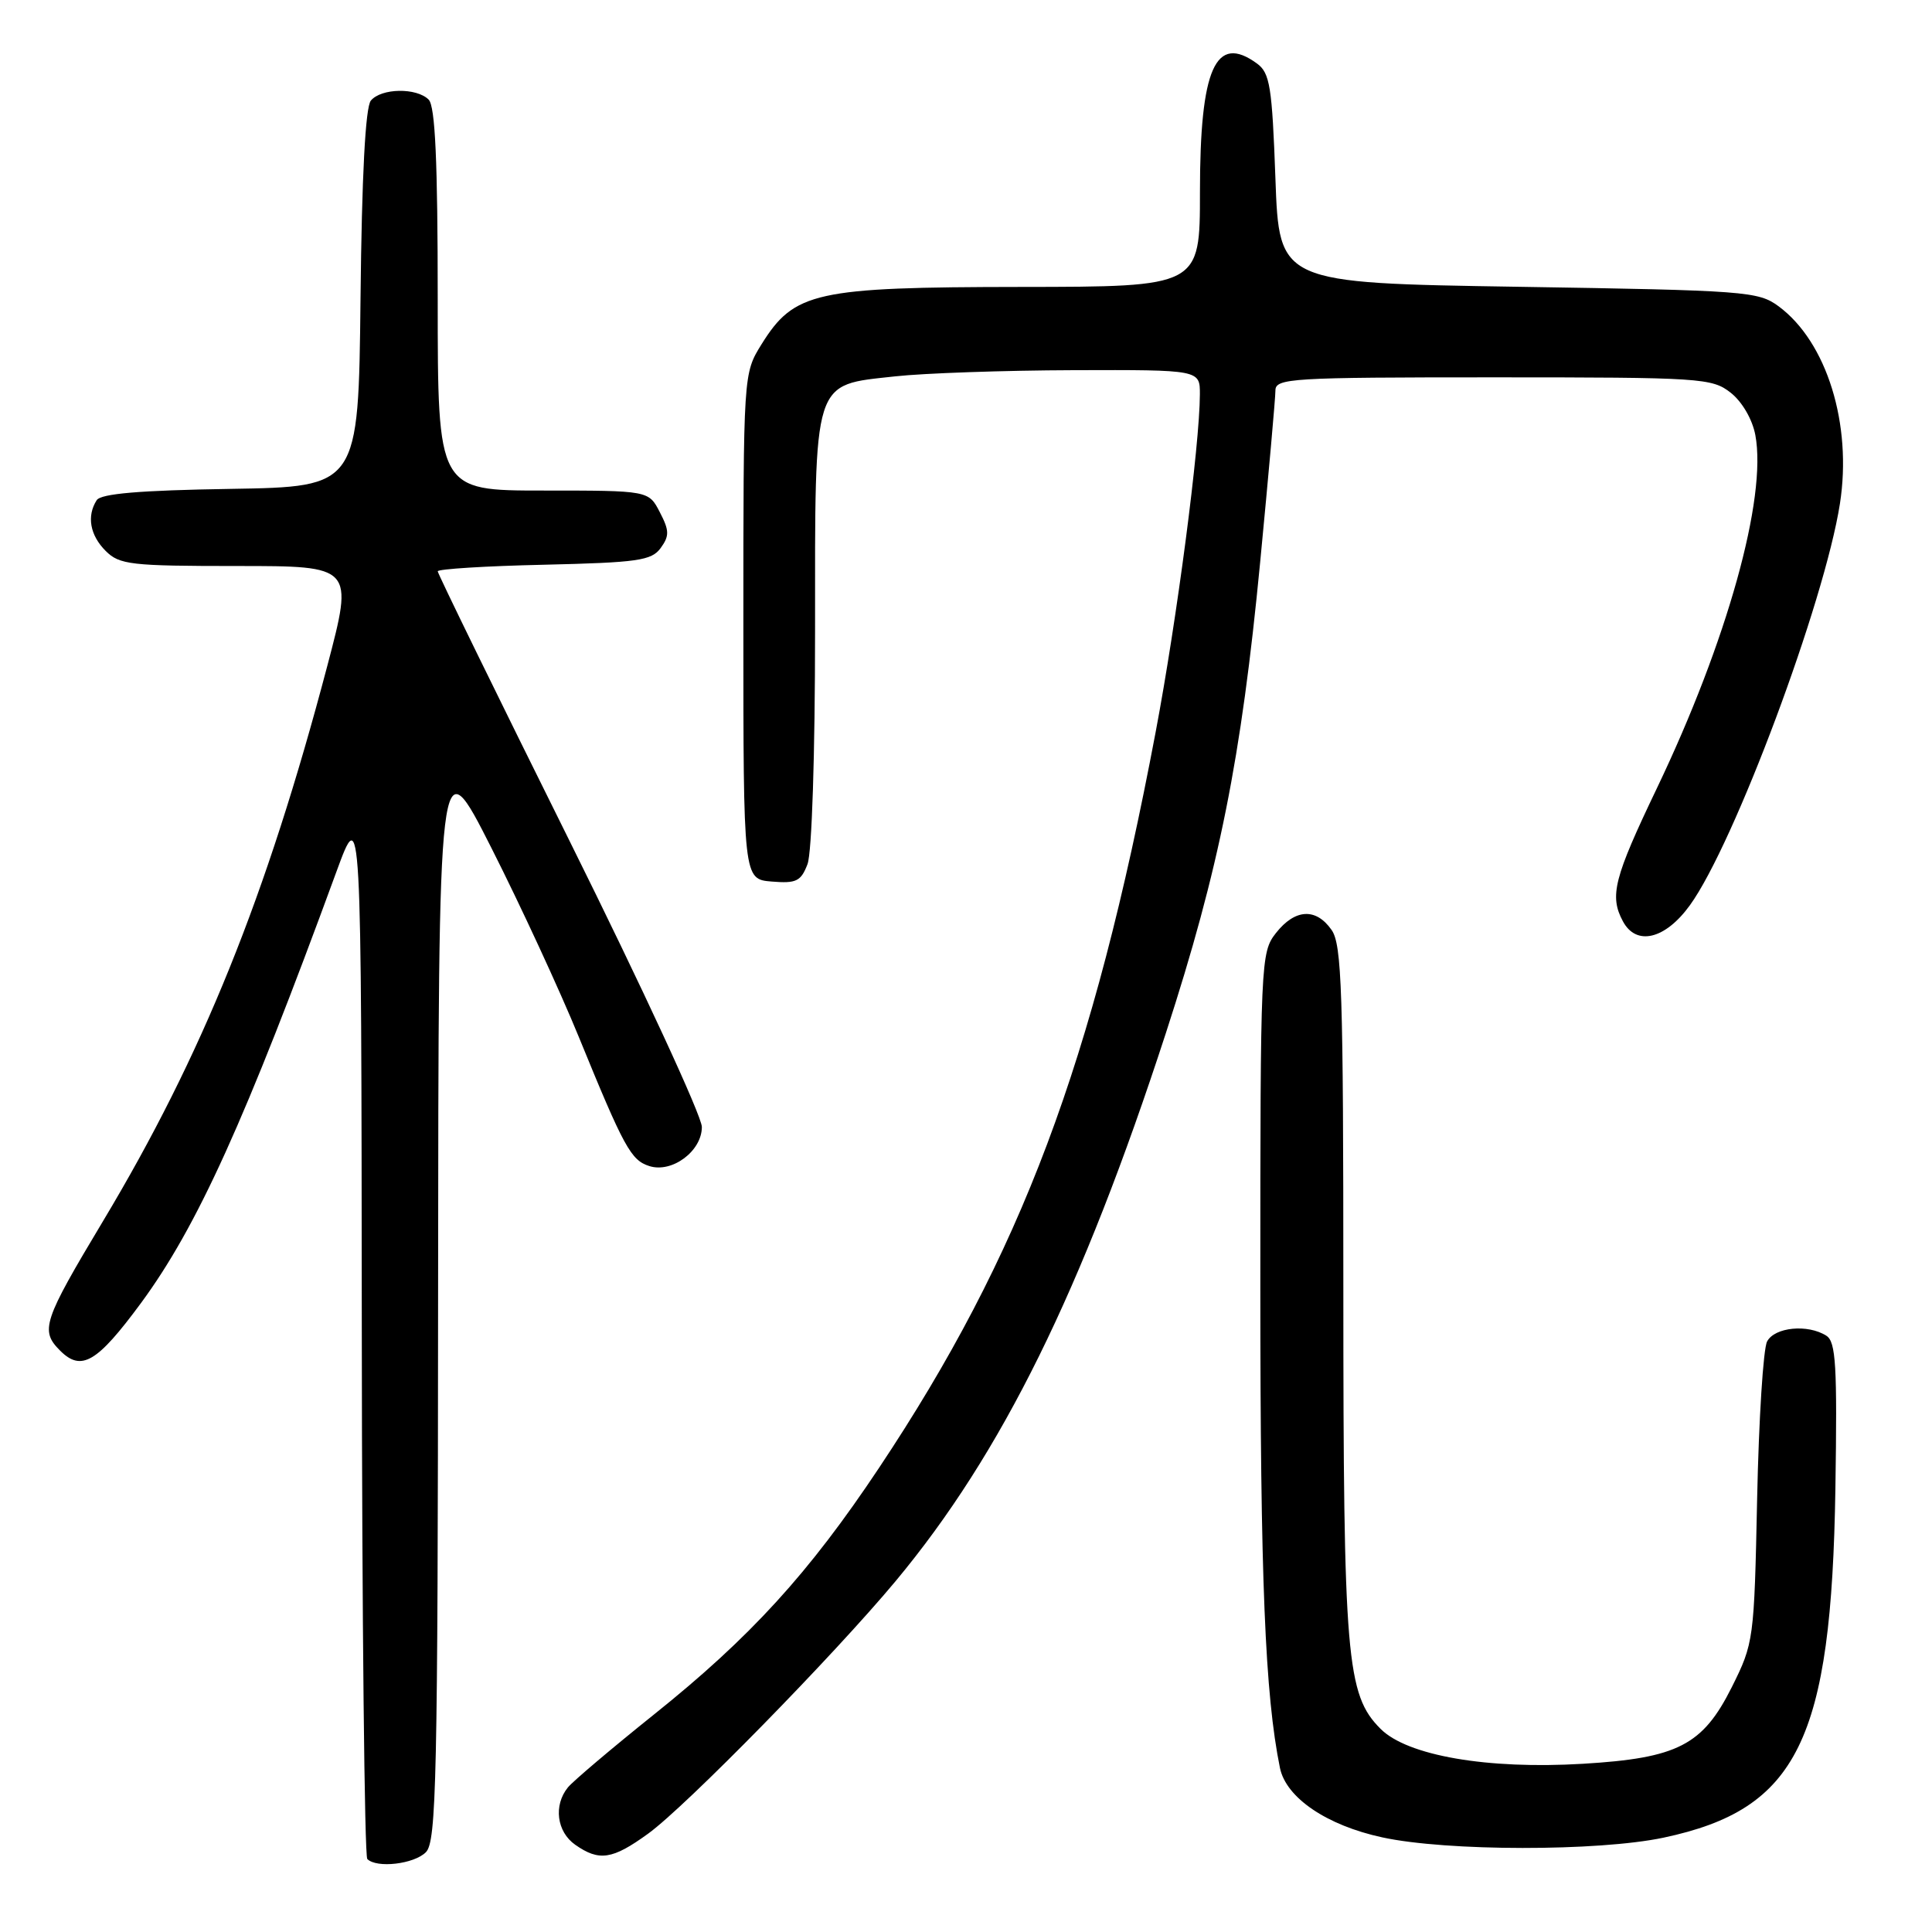 <?xml version="1.0" encoding="UTF-8" standalone="no"?>
<!DOCTYPE svg PUBLIC "-//W3C//DTD SVG 1.1//EN" "http://www.w3.org/Graphics/SVG/1.1/DTD/svg11.dtd" >
<svg xmlns="http://www.w3.org/2000/svg" xmlns:xlink="http://www.w3.org/1999/xlink" version="1.1" viewBox="0 0 256 256">
 <g >
 <path fill="currentColor"
d=" M 56.43 245.43 C 57.83 244.03 58.01 235.87 58.05 171.18 C 58.10 98.50 58.10 98.50 65.13 112.39 C 68.99 120.02 74.19 131.27 76.69 137.39 C 82.68 152.05 83.60 153.74 86.04 154.51 C 89.05 155.47 93.00 152.53 93.00 149.33 C 93.00 147.89 85.12 130.86 75.50 111.49 C 65.87 92.11 58.00 76.01 58.00 75.70 C 58.00 75.40 64.34 75.00 72.08 74.83 C 84.50 74.54 86.33 74.28 87.54 72.62 C 88.71 71.01 88.70 70.31 87.43 67.87 C 85.95 65.00 85.95 65.00 71.97 65.00 C 58.00 65.00 58.00 65.00 58.00 39.70 C 58.00 21.36 57.67 14.07 56.80 13.20 C 55.19 11.59 50.52 11.67 49.14 13.33 C 48.42 14.20 47.94 23.25 47.77 39.58 C 47.50 64.50 47.50 64.50 30.54 64.78 C 18.51 64.97 13.36 65.41 12.81 66.28 C 11.47 68.38 11.92 70.92 14.00 73.00 C 15.83 74.83 17.33 75.00 31.43 75.00 C 46.85 75.00 46.85 75.00 43.37 88.23 C 35.29 118.85 26.80 139.87 13.66 161.79 C 5.69 175.09 5.29 176.29 7.97 178.97 C 10.78 181.78 12.86 180.55 18.66 172.69 C 26.12 162.56 32.48 148.54 44.58 115.50 C 47.88 106.50 47.88 106.50 47.94 176.08 C 47.97 214.35 48.30 245.97 48.67 246.33 C 49.91 247.58 54.85 247.01 56.43 245.43 Z  M 85.88 242.97 C 90.87 239.36 110.47 219.35 118.68 209.50 C 132.74 192.61 143.36 171.07 154.49 136.87 C 161.55 115.14 164.47 100.59 166.98 74.47 C 168.09 62.94 169.00 52.71 169.00 51.75 C 169.00 50.12 171.04 50.00 197.87 50.00 C 225.42 50.00 226.85 50.09 229.33 52.04 C 230.84 53.23 232.20 55.57 232.59 57.64 C 234.16 65.98 228.84 85.03 219.53 104.48 C 213.85 116.34 213.24 118.72 215.04 122.07 C 216.81 125.39 220.64 124.48 223.92 119.95 C 229.79 111.85 241.76 79.80 243.80 66.74 C 245.44 56.21 242.06 45.31 235.68 40.59 C 232.99 38.60 231.32 38.48 201.18 38.00 C 169.50 37.50 169.50 37.50 169.00 23.67 C 168.56 11.46 168.27 9.67 166.56 8.42 C 161.06 4.40 159.00 9.05 159.00 25.45 C 159.00 38.00 159.00 38.00 135.25 38.02 C 108.01 38.05 105.24 38.66 100.90 45.63 C 98.50 49.50 98.50 49.50 98.50 83.00 C 98.50 116.50 98.50 116.50 102.25 116.81 C 105.51 117.08 106.13 116.78 107.00 114.50 C 107.58 112.97 108.00 99.98 108.00 83.55 C 108.00 49.82 107.60 51.09 118.61 49.87 C 122.40 49.45 133.04 49.08 142.25 49.05 C 159.00 49.00 159.00 49.00 158.99 52.25 C 158.97 59.02 155.95 82.09 153.13 97.00 C 144.83 140.89 135.30 166.23 116.47 194.51 C 107.16 208.49 99.42 216.97 86.58 227.24 C 81.04 231.68 75.94 236.00 75.25 236.84 C 73.32 239.22 73.77 242.72 76.22 244.44 C 79.40 246.67 81.15 246.40 85.88 242.97 Z  M 220.43 243.50 C 238.20 239.73 242.68 230.63 243.20 197.22 C 243.45 180.95 243.27 177.79 242.00 176.99 C 239.54 175.42 235.15 175.85 234.15 177.75 C 233.64 178.71 233.05 188.08 232.83 198.56 C 232.44 217.33 232.38 217.72 229.47 223.56 C 225.62 231.25 222.30 232.96 209.75 233.71 C 197.09 234.47 186.48 232.64 182.93 229.08 C 178.41 224.56 178.00 219.72 178.00 170.67 C 178.00 131.36 177.80 125.15 176.44 123.22 C 174.37 120.26 171.60 120.42 169.07 123.63 C 167.05 126.21 167.00 127.27 167.00 170.41 C 167.00 209.41 167.62 224.51 169.60 234.26 C 170.41 238.21 175.79 241.87 183.15 243.46 C 191.69 245.32 211.76 245.33 220.43 243.50 Z "/>
</g>
</svg>